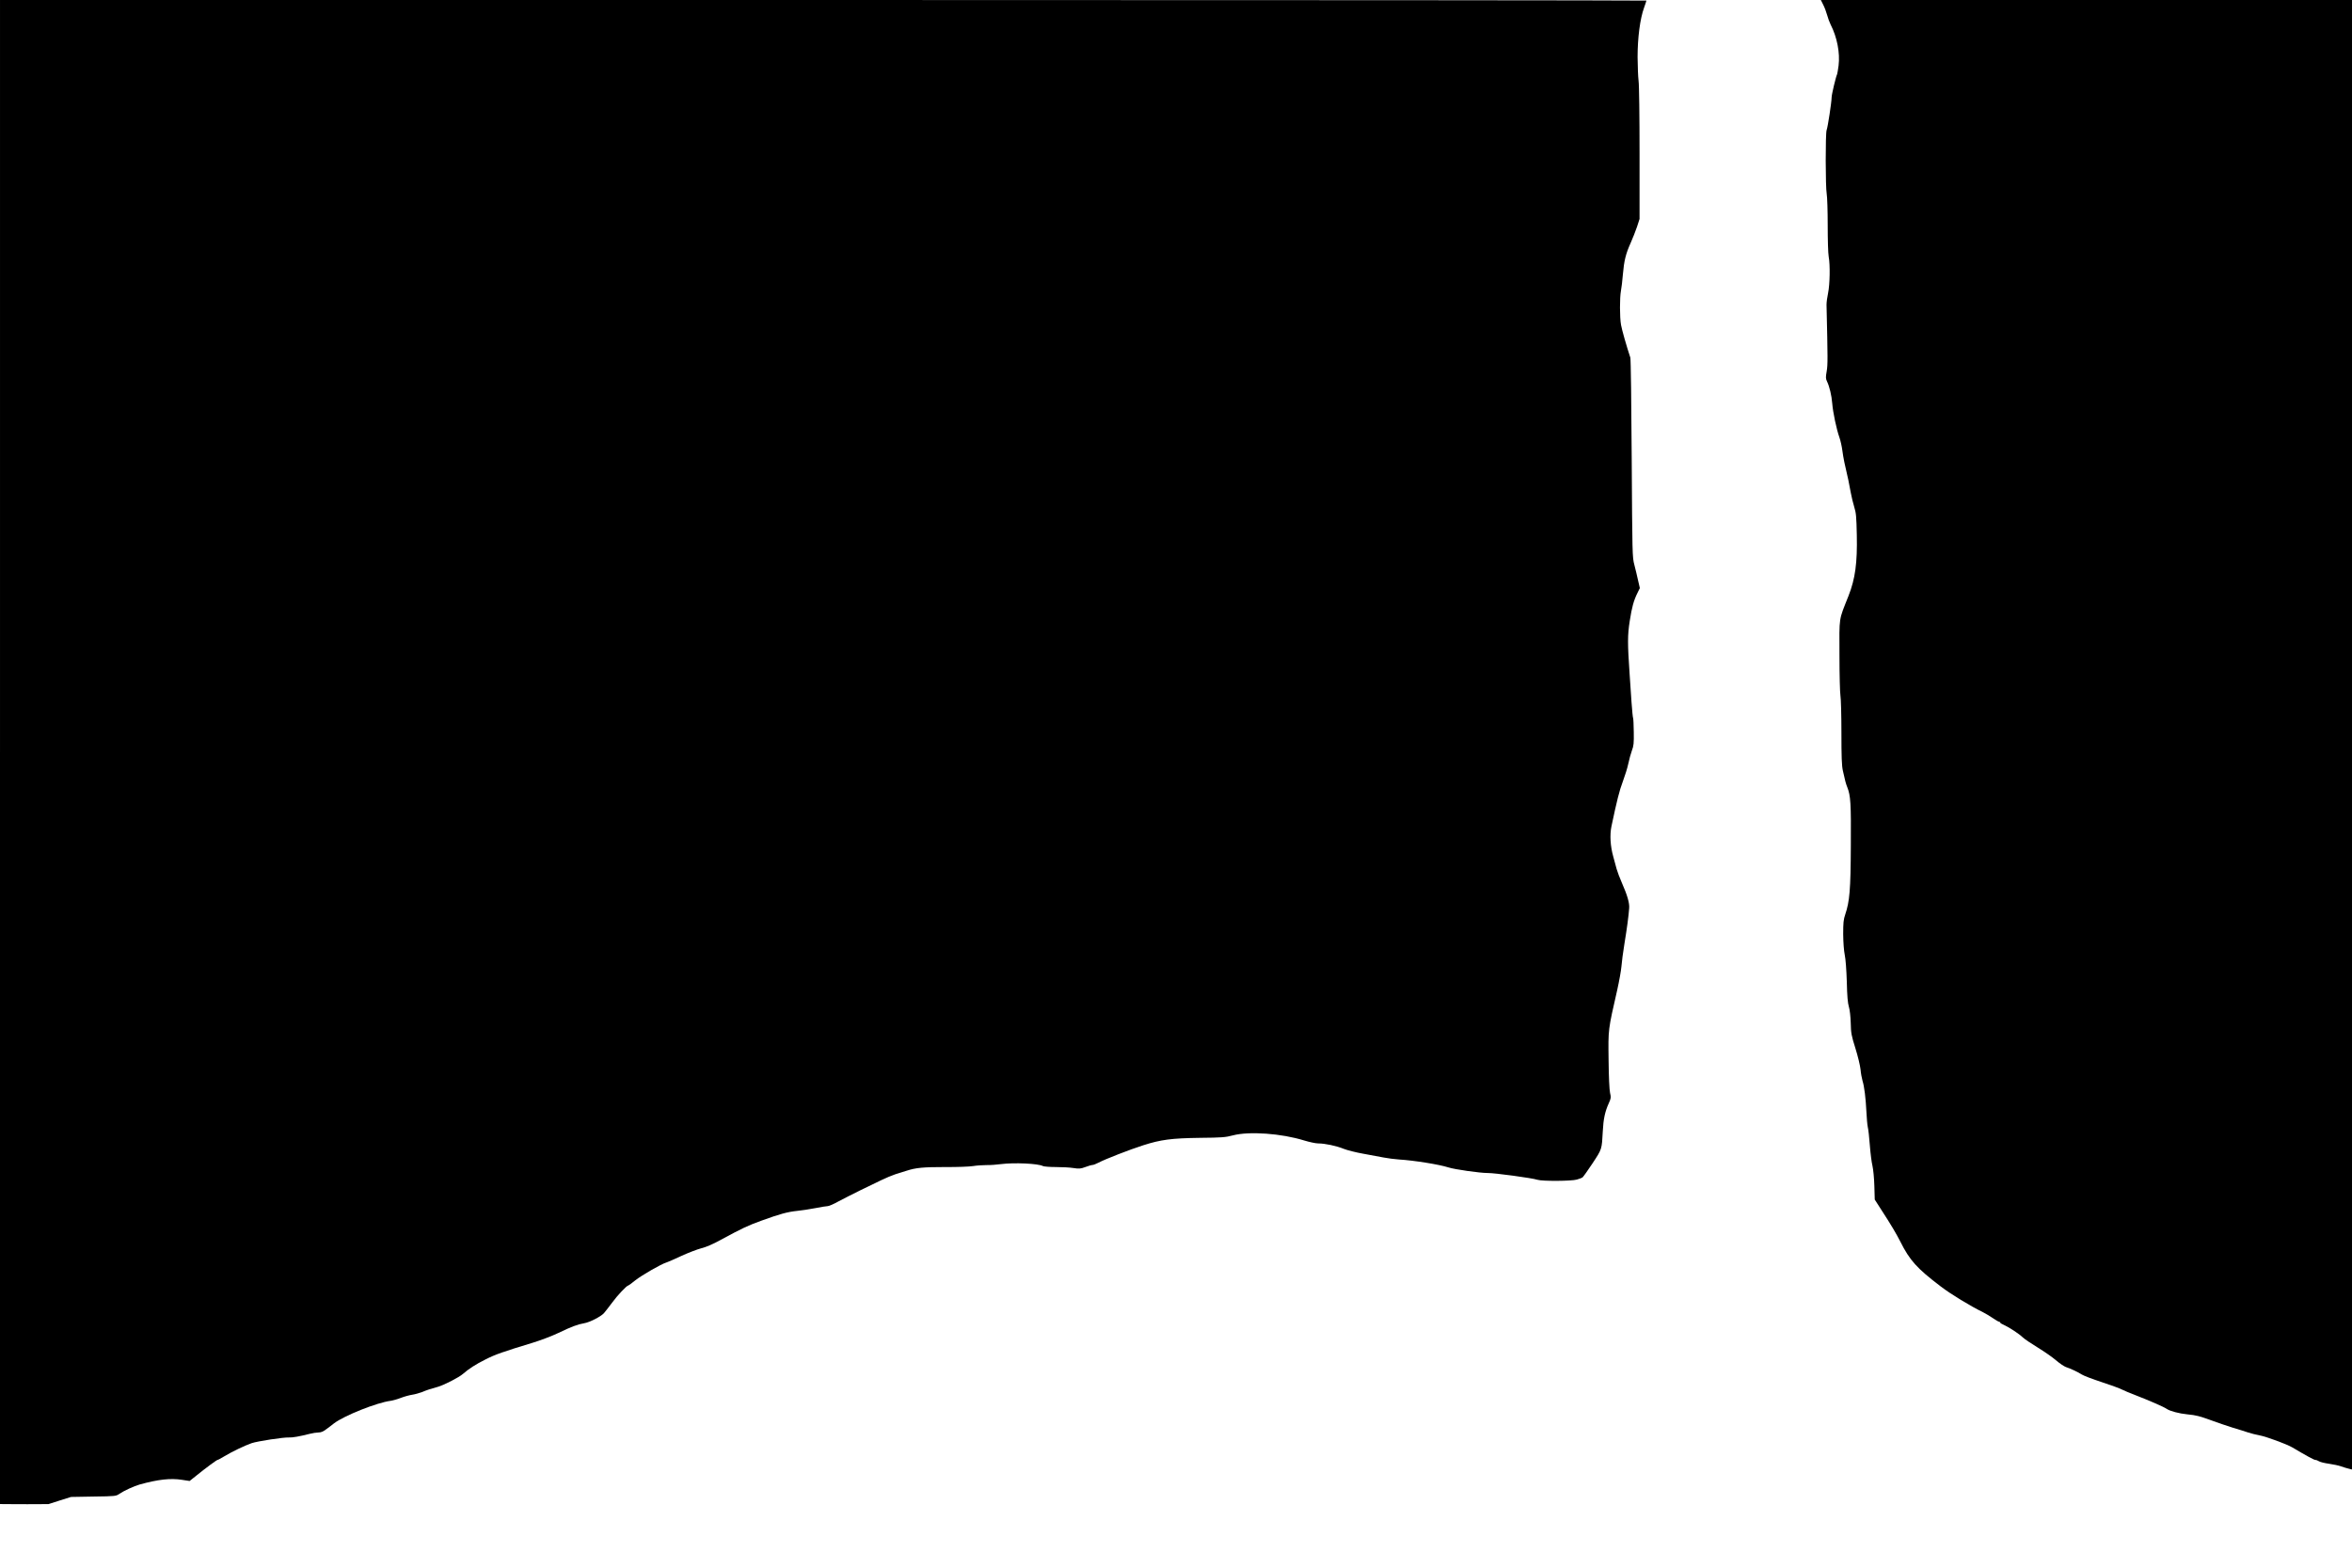 <?xml version="1.0" standalone="no"?>
<!DOCTYPE svg PUBLIC "-//W3C//DTD SVG 20010904//EN"
 "http://www.w3.org/TR/2001/REC-SVG-20010904/DTD/svg10.dtd">
<svg version="1.0" xmlns="http://www.w3.org/2000/svg"
 width="2400pt" height="1600pt" viewBox="0 0 2400 1600"
 preserveAspectRatio="xMidYMid meet">

<g transform="translate(0,1600) scale(0.1,-0.1)"
fill="#000000" stroke="none">
<path d="M0 8325 l0 -7675 33 -1 c17 -1 129 -1 247 -1 l215 1 115 37 115 36
229 4 c225 3 230 4 265 28 43 30 151 80 206 95 188 52 315 66 430 48 l80 -12
70 56 c100 81 207 159 215 159 5 0 37 17 71 38 78 47 205 108 277 133 59 20
325 61 381 58 36 -2 108 11 211 37 30 8 71 14 91 14 25 0 48 10 78 33 24 17
59 44 79 60 106 80 437 212 577 230 22 3 69 16 105 30 36 14 88 28 115 32 28
4 73 17 100 27 56 23 87 33 160 53 65 18 220 98 259 133 57 50 130 98 231 148
98 50 178 78 478 169 82 25 201 70 265 101 131 63 197 88 263 99 55 9 167 66
201 102 14 16 51 64 84 108 52 72 149 175 165 175 3 0 36 24 73 54 65 51 264
166 316 181 14 4 82 34 153 67 70 32 161 67 203 78 50 12 121 43 212 93 202
110 264 139 402 189 191 69 263 89 368 100 53 6 139 19 189 29 51 10 104 19
118 19 14 0 64 22 112 49 49 26 147 76 218 111 72 34 168 81 215 104 47 23
112 50 145 61 33 10 85 26 115 36 95 31 169 38 395 38 121 -1 249 4 285 10 36
6 97 10 135 10 39 -1 106 4 150 10 135 17 378 6 427 -20 10 -5 69 -10 130 -10
62 0 143 -4 180 -10 60 -9 74 -8 123 10 31 12 63 21 73 21 9 0 37 11 62 24 66
35 317 133 455 177 181 58 289 72 580 76 220 2 260 5 335 25 167 44 497 20
728 -52 53 -16 117 -30 143 -30 70 0 186 -25 260 -55 35 -14 125 -37 199 -50
74 -14 169 -31 210 -39 41 -8 111 -17 155 -20 152 -9 413 -51 505 -81 66 -21
322 -57 399 -57 71 1 455 -51 509 -69 48 -16 347 -14 402 2 25 7 51 17 59 23
7 6 53 70 102 144 96 146 94 139 104 328 6 121 22 199 61 284 23 51 24 60 13
106 -7 30 -13 161 -15 334 -4 321 -6 303 89 720 19 85 38 191 42 235 3 44 17
150 31 235 26 157 42 279 48 360 5 52 -19 134 -75 261 -21 48 -45 111 -53 140
-8 30 -24 88 -35 129 -29 104 -36 218 -18 305 55 262 82 369 116 458 21 56 47
138 56 182 9 44 26 105 37 135 18 47 21 76 19 189 -1 74 -4 138 -7 143 -3 5
-10 78 -16 161 -5 84 -14 211 -19 282 -22 317 -22 403 1 548 22 142 40 207 80
288 l23 47 -18 78 c-9 44 -27 115 -38 159 -21 78 -21 108 -27 1085 -3 553 -9
1016 -14 1030 -38 114 -87 286 -95 334 -14 76 -14 277 -1 347 6 30 15 106 20
169 12 139 29 209 79 320 21 47 50 121 65 165 l26 80 0 670 c0 375 -4 701 -10
740 -5 39 -9 148 -10 242 0 196 25 392 66 504 13 37 24 69 24 73 0 3 -3780 6
-8400 6 l-8400 0 0 -7675z"/>
<path d="M18605 15950 c14 -27 31 -74 39 -103 8 -30 24 -74 36 -98 66 -129 97
-289 81 -419 -6 -45 -13 -84 -15 -88 -11 -19 -56 -206 -56 -236 0 -46 -39
-303 -51 -334 -13 -33 -12 -584 1 -652 5 -27 10 -171 10 -318 0 -147 4 -291
10 -321 16 -84 12 -285 -6 -371 -9 -41 -16 -95 -16 -120 13 -556 13 -610 2
-677 -11 -63 -11 -77 3 -106 25 -51 47 -144 53 -222 8 -97 43 -263 74 -351 10
-28 24 -88 30 -135 10 -75 22 -134 61 -300 5 -26 16 -82 24 -125 8 -44 24
-110 36 -149 19 -60 22 -100 26 -285 6 -285 -16 -447 -84 -620 -103 -261 -94
-203 -93 -609 0 -198 5 -383 10 -411 5 -27 10 -196 10 -374 0 -250 3 -340 15
-393 21 -97 31 -134 45 -168 34 -86 39 -165 36 -595 -2 -454 -12 -569 -57
-703 -18 -52 -21 -85 -21 -202 1 -85 7 -168 16 -211 9 -43 17 -151 21 -275 3
-145 10 -219 21 -254 9 -30 17 -97 19 -165 2 -103 7 -130 48 -260 25 -80 48
-176 52 -215 3 -38 13 -90 20 -115 19 -59 33 -179 40 -318 3 -63 9 -132 14
-155 6 -23 15 -107 21 -187 6 -80 18 -174 27 -210 8 -36 17 -126 19 -204 l4
-139 68 -106 c97 -149 154 -246 192 -321 97 -194 170 -275 415 -461 102 -78
299 -198 430 -262 22 -11 66 -37 97 -58 31 -22 62 -39 67 -39 6 0 11 -4 11 -8
0 -5 17 -16 39 -25 53 -24 154 -90 192 -127 18 -17 86 -63 152 -103 65 -40
149 -98 185 -129 37 -32 83 -63 102 -70 47 -15 117 -48 162 -76 20 -13 112
-48 204 -78 92 -30 185 -64 207 -76 22 -11 81 -36 131 -55 143 -55 297 -122
325 -142 33 -23 128 -48 211 -56 92 -9 122 -17 246 -62 60 -22 156 -55 214
-73 58 -17 130 -40 160 -50 30 -10 82 -23 115 -29 67 -12 281 -91 335 -123
140 -83 222 -128 235 -128 9 0 26 -6 38 -14 12 -8 58 -19 101 -25 43 -6 100
-18 125 -27 25 -9 61 -20 79 -24 l32 -8 0 7499 0 7499 -2710 0 -2710 0 25 -50z"/>
</g>
</svg>
